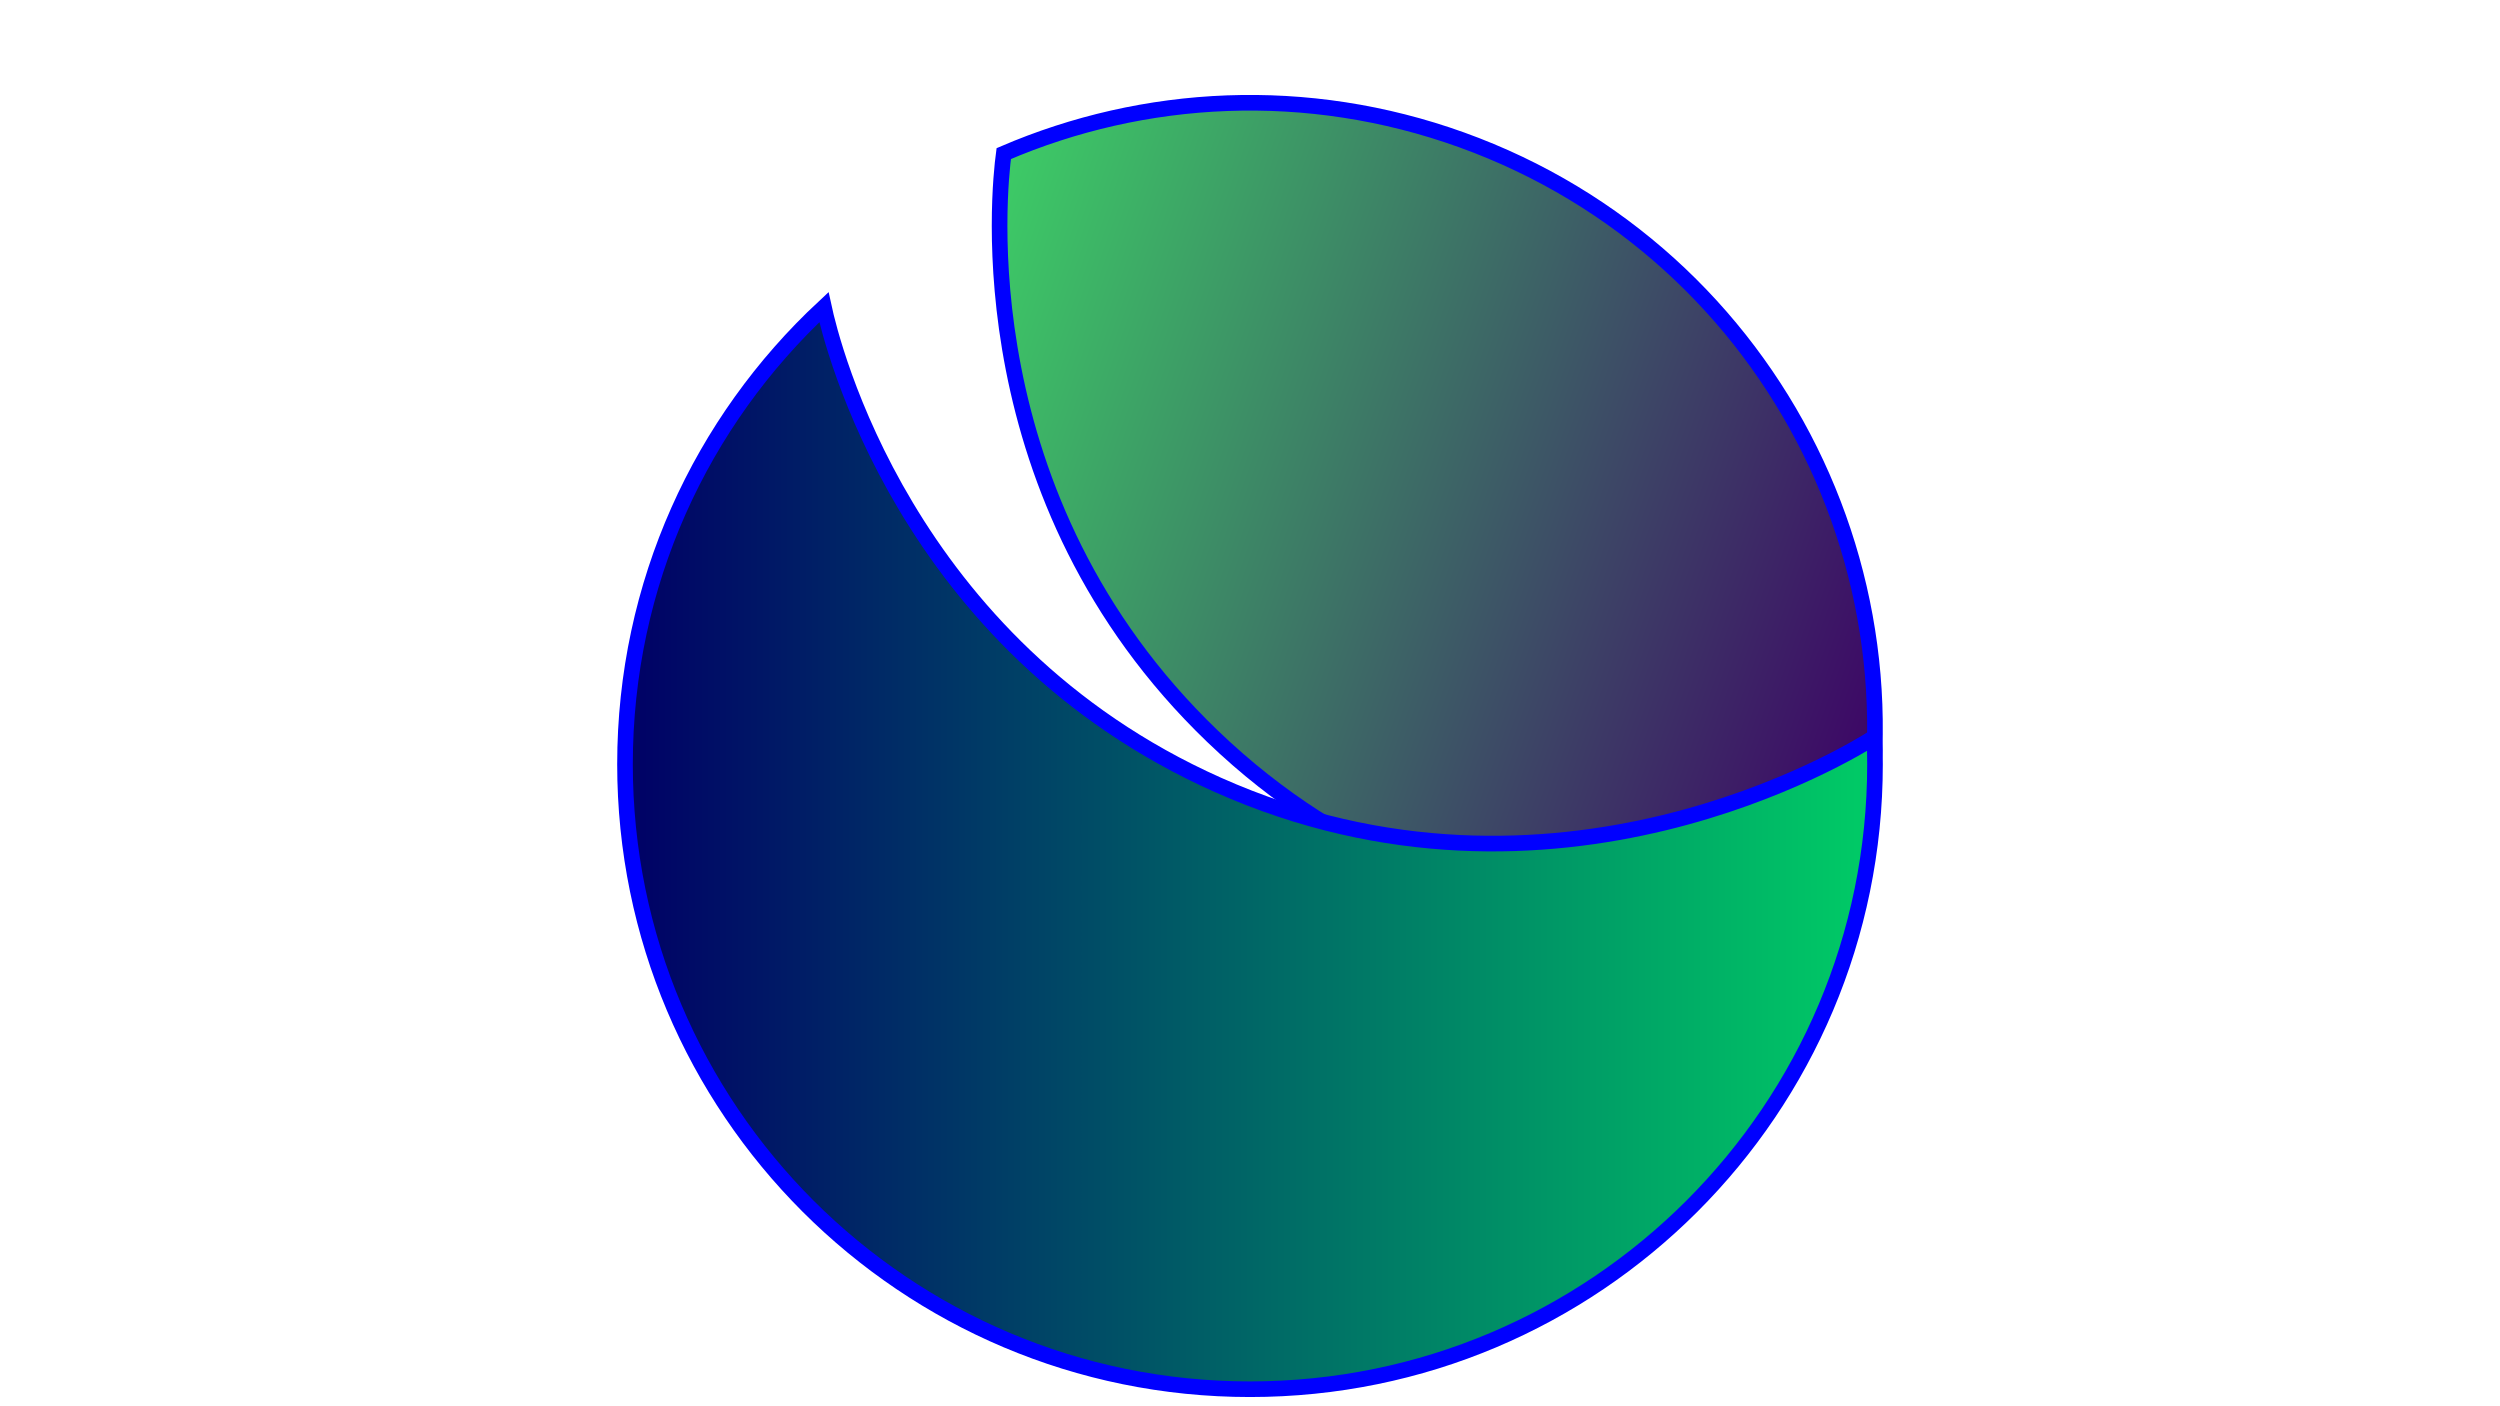 <?xml version="1.0" encoding="utf-8"?>
<!-- Generator: Adobe Illustrator 25.0.1, SVG Export Plug-In . SVG Version: 6.00 Build 0)  -->
<svg version="1.1" xmlns="http://www.w3.org/2000/svg" xmlns:xlink="http://www.w3.org/1999/xlink" x="0px" y="0px"
	 viewBox="0 0 160 90" style="enable-background:new 0 0 160 90;" xml:space="preserve">
<style type="text/css">
	.st0{display:none;}
	.st1{display:inline;}
	.st2{fill:#4DFFFF;stroke:#000000;stroke-miterlimit:10;}
	.st3{fill:url(#SVGID_1_);stroke:#000000;stroke-miterlimit:10;}
	.st4{fill:none;stroke:#000000;stroke-miterlimit:10;}
	.st5{fill:#3DCC3D;stroke:#000000;stroke-miterlimit:10;}
	.st6{fill:url(#SVGID_2_);stroke:#0000FF;stroke-miterlimit:10;}
	.st7{fill:url(#SVGID_3_);stroke:#0000FF;stroke-miterlimit:10;}
	.st8{display:inline;fill:none;}
	.st9{display:inline;fill:none;stroke:#000000;stroke-miterlimit:10;}
	.st10{display:inline;fill:#3DCC66;stroke:#000000;stroke-width:2;stroke-miterlimit:10;}
	.st11{display:inline;fill:#00CC66;stroke:#000000;stroke-width:2;stroke-miterlimit:10;}
</style>
<g id="Layer_7" class="st0">
	<g id="Layer_1" class="st1">
		<path class="st2" d="M115.78,27.11c-1.78-0.37-3.65-0.08-5.38,0.46c-5.07,1.56-9.32,5.01-13.25,8.57
			c-1.73-3.74-6.39-5.56-10.43-4.76c-4.04,0.8-7.4,3.77-9.53,7.29c-3.57,0.01-7.28-0.29-10.75,0.54c-3.46,0.83-6.83,2.58-8.94,5.46
			c-0.52,0.71-0.97,1.56-0.9,2.44c0.15,1.68,2,2.58,3.59,3.15c1.38,0.5,2.77,0.99,4.15,1.49c0.98,0.36,2.14,0.92,2.22,1.96
			c0.04,0.54-0.24,1.06-0.61,1.45c-1,1.09-2.57,1.4-4.03,1.64c-4.72,0.77-9.51,1.38-14.27,1.04c-1.87-0.14-3.76-0.41-5.59-0.14
			C40.72,53.71,40,49.44,40,45C40,22.91,57.91,5,80,5C95.66,5,109.22,14,115.78,27.11z"/>
		<linearGradient id="SVGID_1_" gradientUnits="userSpaceOnUse" x1="42.06" y1="55.972" x2="120" y2="55.972">
			<stop  offset="0" style="stop-color:#3D0066"/>
			<stop  offset="1" style="stop-color:#3DA366"/>
		</linearGradient>
		<path class="st3" d="M120,45c0,22.09-17.91,40-40,40c-17.65,0-32.63-11.43-37.94-27.3c1.83-0.27,3.72,0,5.59,0.14
			c4.76,0.34,9.55-0.27,14.27-1.04c1.46-0.24,3.03-0.55,4.03-1.64c0.37-0.39,0.65-0.91,0.61-1.45c-0.08-1.04-1.24-1.6-2.22-1.96
			c-1.38-0.5-2.77-0.99-4.15-1.49c-1.59-0.57-3.44-1.47-3.59-3.15c-0.07-0.88,0.38-1.73,0.9-2.44c2.11-2.88,5.48-4.63,8.94-5.46
			c3.47-0.83,7.18-0.53,10.75-0.54c2.13-3.52,5.49-6.49,9.53-7.29c4.04-0.8,8.7,1.02,10.43,4.76c3.93-3.56,8.18-7.01,13.25-8.57
			c1.73-0.54,3.6-0.83,5.38-0.46C118.48,32.5,120,38.57,120,45z"/>
	</g>
	<g id="Layer_4" class="st1">
		<path class="st4" d="M40.9,65.17c-1.9,0.76-4.01-1.46-3.68-3.49c0.32-2.02,2.29-3.44,4.3-3.88c0.18-0.04,0.36-0.07,0.54-0.1"/>
		<path class="st4" d="M115.78,27.11c0.08,0.01,0.16,0.03,0.24,0.05c1.85,0.44,3.57,1.76,4.1,3.59"/>
	</g>
	<g id="Layer_2" class="st1">
		<path class="st5" d="M67.15,14.73c2.48,1.27,4.38,3.46,5.79,5.86c3.09,5.27,3.96,11.55,4.13,17.66
			c-4.09,0.27-8.38,0.51-12.12-1.18c-3.23-1.47-5.71-4.28-7.28-7.46c-1.57-3.18-2.28-6.71-2.65-10.24c-0.26-2.53-0.4-5.74,2.43-6.19
			C60.46,12.7,64.46,13.34,67.15,14.73z"/>
		<path class="st4" d="M64.71,25.49c0.68,0.97,1.46,1.86,2.33,2.67c1.73,1.62,3.78,2.87,5.55,4.44c1.78,1.57,3.34,3.59,3.61,5.94"/>
	</g>
	<g id="Layer_5" class="st1">
		<path class="st4" d="M97.13,35.87C89,50,87,68,83.93,84.46"/>
	</g>
</g>
<g id="Layer_6" class="st0">
</g>
<g id="Layer_6_copy">
	
		<linearGradient id="SVGID_2_" gradientUnits="userSpaceOnUse" x1="126.777" y1="30.151" x2="59.547" y2="30.151" gradientTransform="matrix(0.941 0.339 -0.339 0.941 14.436 -27.623)">
		<stop  offset="0" style="stop-color:#3D0066"/>
		<stop  offset="1" style="stop-color:#3DCC66"/>
	</linearGradient>
	<path class="st6" d="M118.17,58.49c-1.67,0.39-23.57,4.97-40.57-11.37C61.76,31.9,63.94,12.08,64.24,9.83
		c8.98-3.86,19.38-4.45,29.3-0.88C113.78,16.24,124.54,38.16,118.17,58.49z"/>
	<linearGradient id="SVGID_3_" gradientUnits="userSpaceOnUse" x1="40" y1="54.29" x2="120" y2="54.29">
		<stop  offset="0" style="stop-color:#000066"/>
		<stop  offset="1" style="stop-color:#00CC66"/>
	</linearGradient>
	<path class="st7" d="M120,48.91c0,22.09-17.91,40-40,40S40,71,40,48.91c0-11.55,4.89-21.95,12.73-29.25
		c0.48,2.22,5.14,21.61,25.21,30.57c21.53,9.61,40.58-2.12,42.02-3.05C119.99,47.75,120,48.33,120,48.91z"/>
</g>
<g id="Layer_10" class="st0">
	<path class="st8" d="M52.73,15.75v-0.01"/>
</g>
<g id="Layer_8" class="st0">
	<line class="st9" x1="39.82" y1="45" x2="120.18" y2="45"/>
</g>
<g id="Layer_9" class="st0">
	<path class="st10" d="M77.49,42.56c-1.15-0.38-2.27-2.11-2.8-2.81c-2.57-3.38-4.24-7.39-5.14-11.52c-0.51-2.35-0.77-4.76-0.8-7.16
		c-0.01-0.85,0.01-1.7,0.24-2.52c0.3-1.05,0.95-1.98,1.65-2.82c1.73-2.06,3.87-3.74,6.08-5.28c1.86-1.3,3.9-2.56,6.17-2.68
		c0.79-0.04,1.61,0.07,2.27,0.5c0.53,0.35,0.91,0.87,1.28,1.39c2.1,2.98,4.09,6.2,4.63,9.8c0.38,2.53,0.02,5.11-0.45,7.62
		c-0.48,2.59-1.1,5.2-2.35,7.53c-0.62,1.15-1.42,2.26-2.56,2.91c-1.07,0.6-2.32,0.74-3.5,1.08c-0.87,0.24-1.78,0.64-2.38,1.33
		c-0.62,0.72-0.41,1.96-1.27,2.5c-1.24,0.78-1.39-0.58-1.48-1.48c-0.77-8.36,0.79-16.74,2.34-24.99"/>
	<path class="st11" d="M80.39,50.38c0.72,0,2.09,0.96,2.5,1.15c2.19,1.01,4.45,1.86,6.61,2.94c9.76,4.9,16.66,14.37,20.74,24.43
		c0.33,0.82,0.54,1.68,0.71,2.55c0.08,0.39,0.13,0.79,0.01,1.17c-0.16,0.5-0.61,0.86-1.05,1.15c-0.98,0.65-2.06,1.18-3.23,1.33
		c-0.75,0.1-1.53,0.04-2.25-0.2c-0.76-0.26-1.45-0.71-2.1-1.18c-8.08-5.75-14.06-14.38-16.61-23.96c-0.41-1.52-0.75-3.11-1.68-4.38
		c-0.72-0.98-1.73-1.68-2.61-2.52c-0.43-0.41-1.38-1.19-1.42-1.83c-0.11-1.5,1.69,0.52,2.13,0.88c2.38,1.95,4.97,3.63,7.41,5.5
		c8.29,6.38,14.79,15.07,18.56,24.83"/>
	<path class="st11" d="M73.95,47.84c-0.16-0.09-0.36-0.18-0.62-0.25c-2.87-0.78-6.65,2.27-8.89,3.73
		c-6.18,4.02-12.57,8.33-16.15,14.77c-2.62,4.7-3.51,10.35-2.47,15.63c0.18,0.93,0.46,1.91,1.17,2.55c0.7,0.62,1.7,0.8,2.63,0.72
		c1.12-0.09,2.2-0.51,3.13-1.14c1.34-0.91,2.33-2.23,3.25-3.56c4.28-6.18,7.54-13,11.54-19.36c1.3-2.07,2.69-4.1,3.76-6.3
		c0.74-1.53,1.34-3.13,2.35-4.52c0.37-0.51,1.34-1.83,0.31-2.21c-0.67-0.24-1.98,0.99-2.47,1.36c-1.7,1.28-3.22,2.79-4.66,4.34
		c-6.56,7.03-12.03,15.08-16.16,23.77c-0.57,1.21-1.12,2.44-1.43,3.74c-0.21,0.9-0.3,1.84-0.27,2.77"/>
</g>
</svg>
